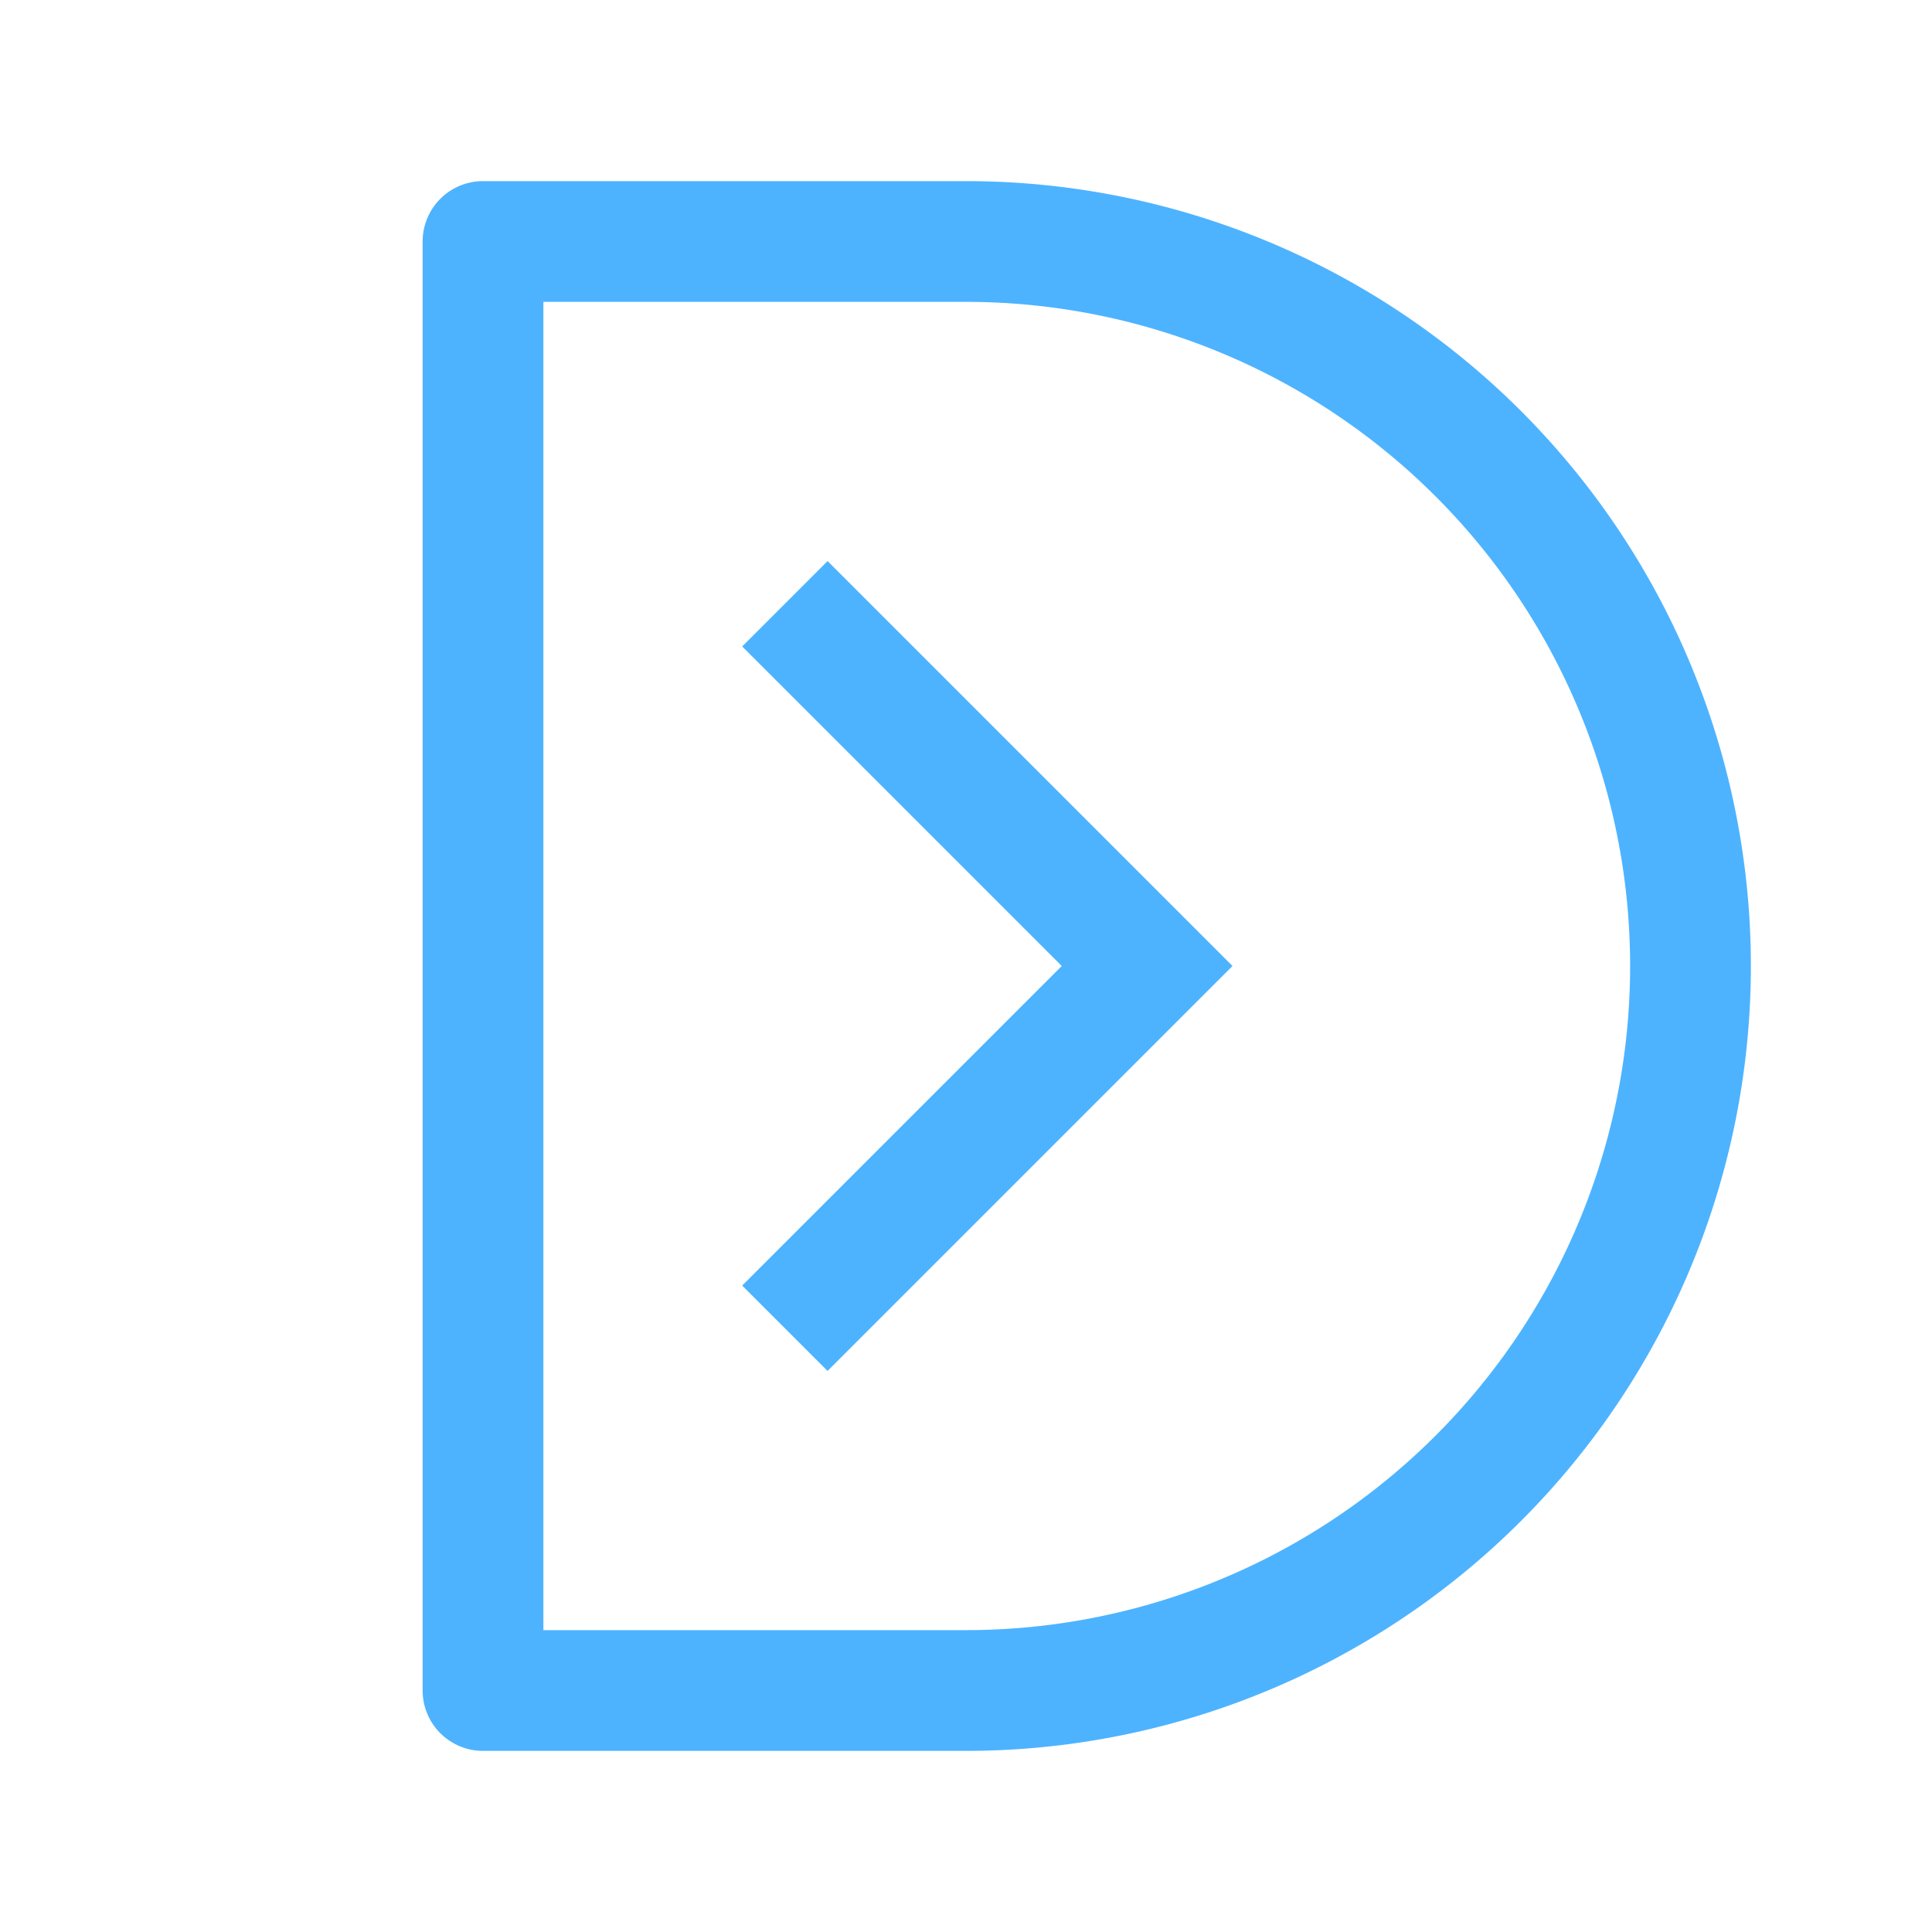 <svg width="16" height="16" xmlns="http://www.w3.org/2000/svg">
 <g>
  <path fill="none" stroke-width="1px" stroke="#4DB3FF" d="M 6.5 5  L 9.5 8  L 6.5 11"/>
  <path fill="none" stroke-width="1px" stroke="#4DB3FF" d="M 8 2  A 6 6 0 0 1 8 14  L 4 14  L 4 2 L 8 2" stroke-linejoin="round"/>
 </g>
</svg>
